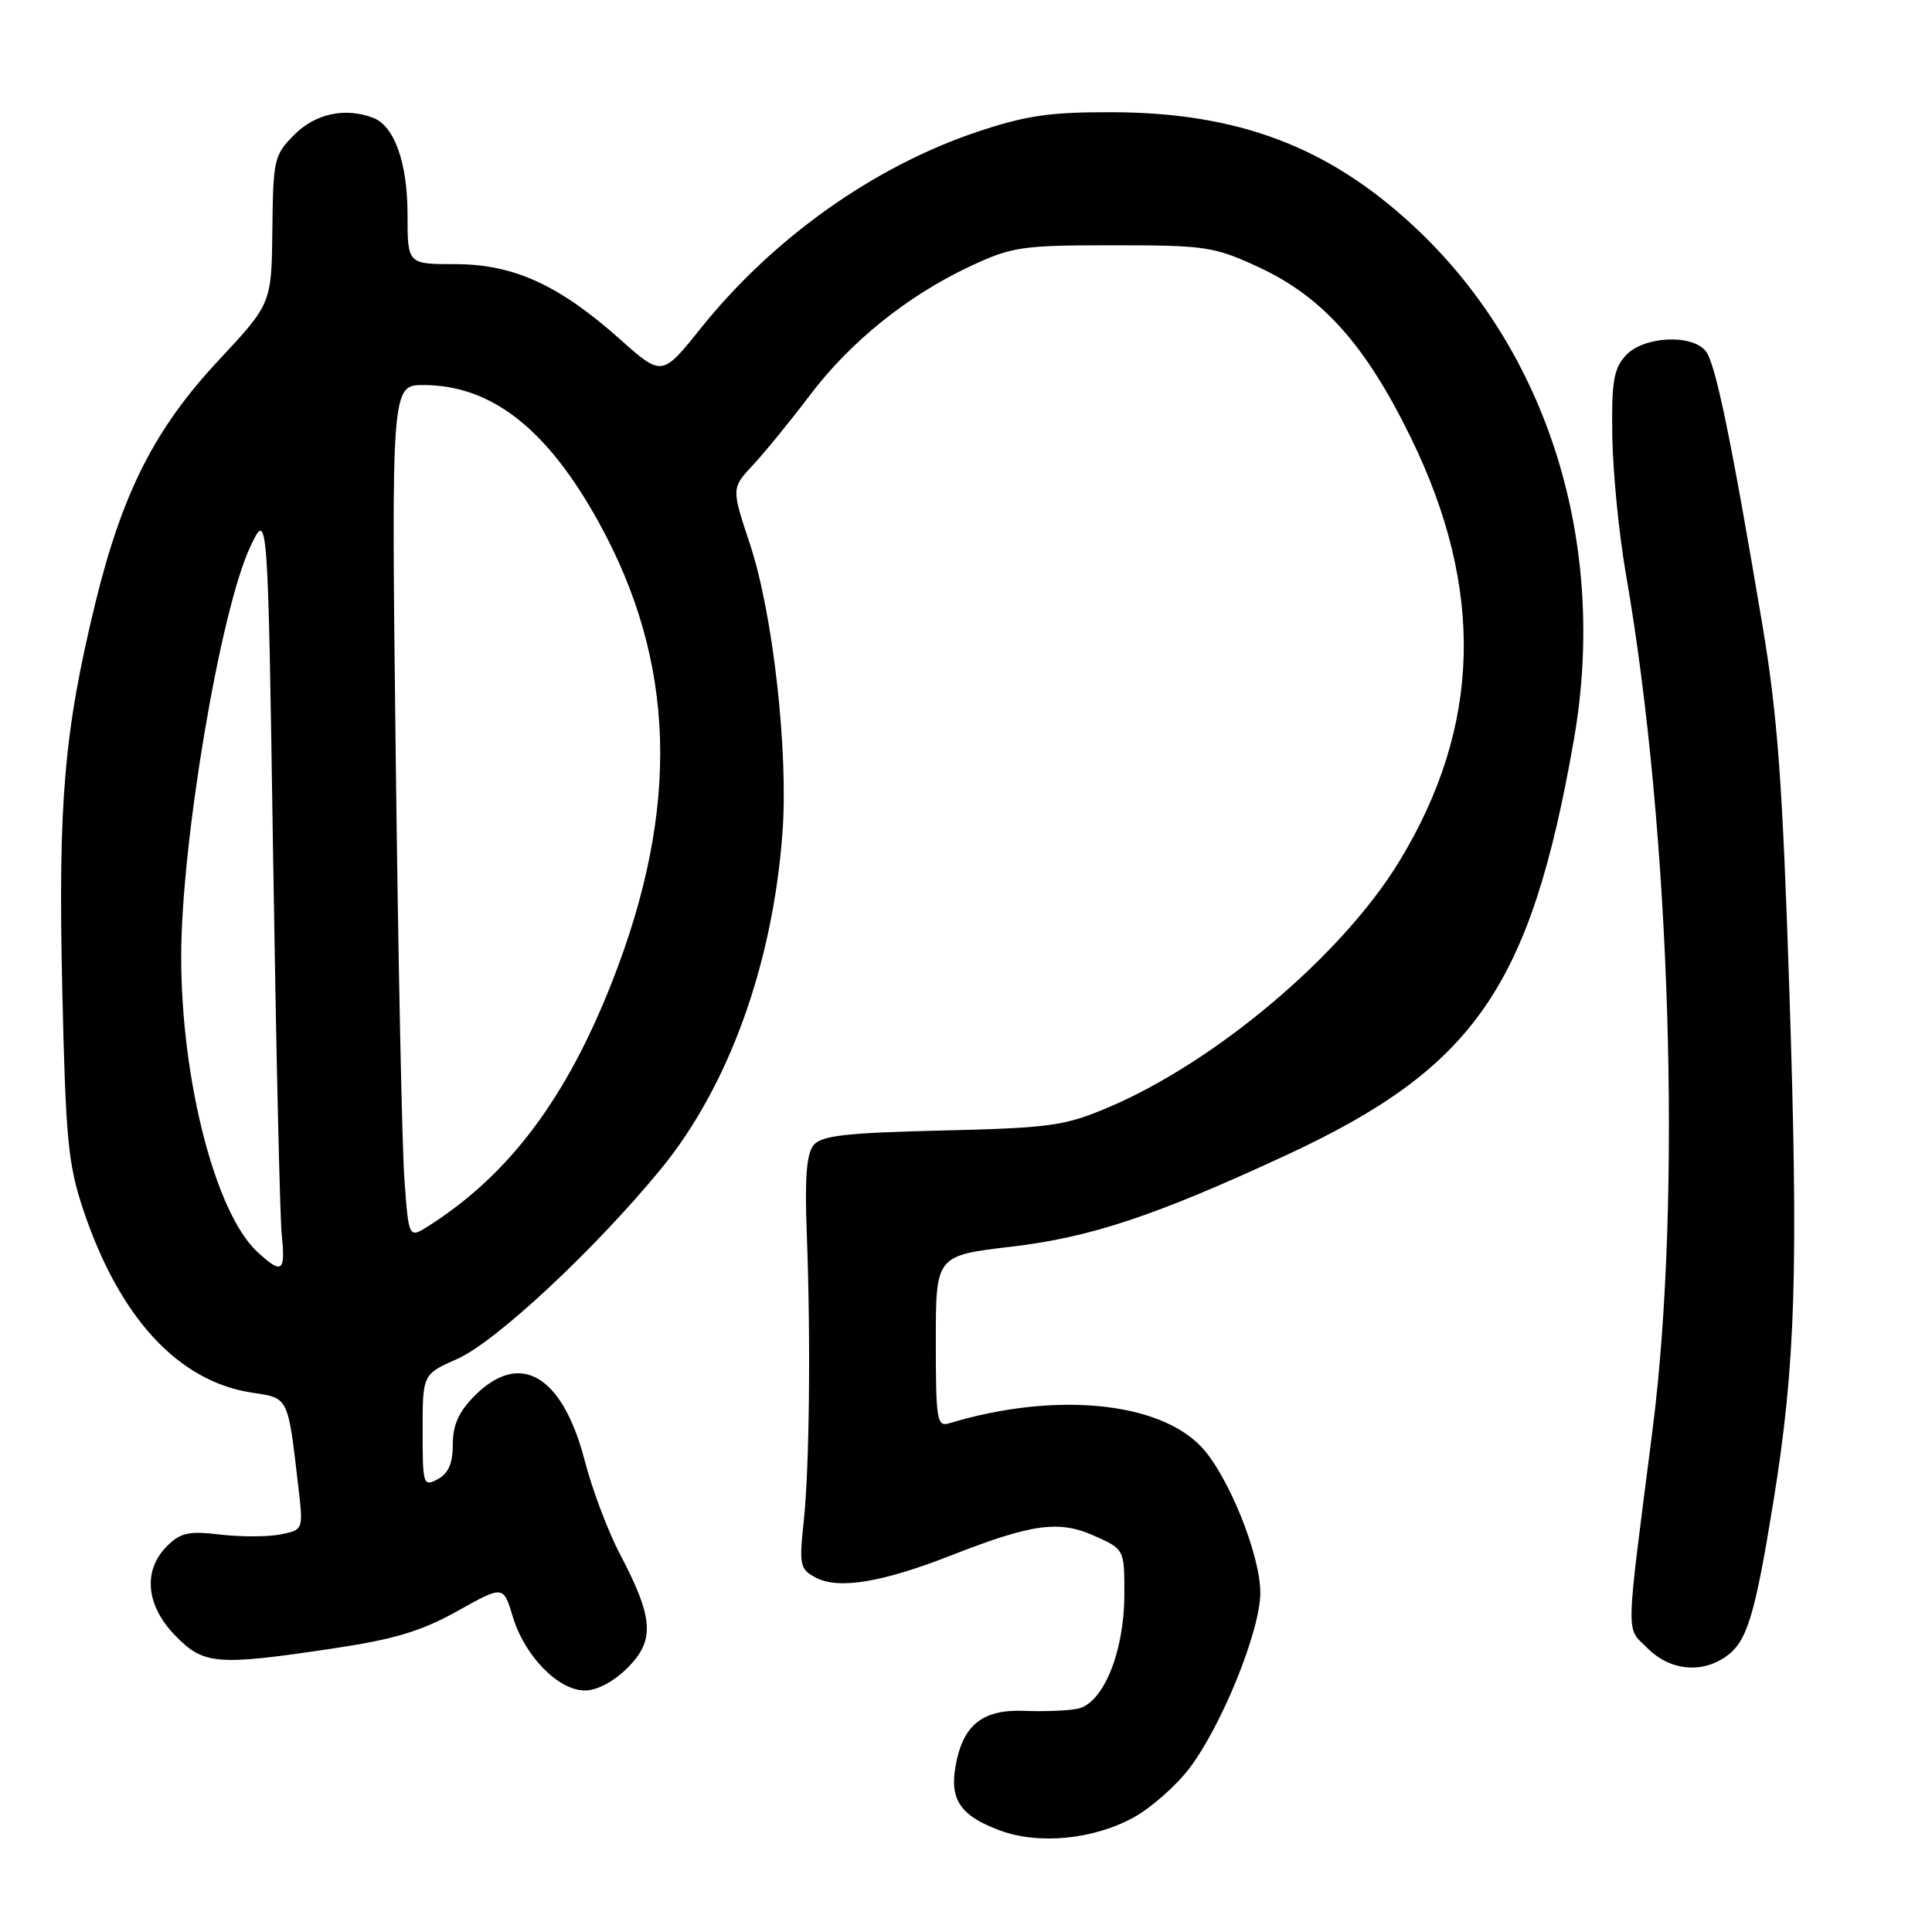 <?xml version="1.0" encoding="UTF-8" standalone="no"?>
<!DOCTYPE svg PUBLIC "-//W3C//DTD SVG 1.1//EN" "http://www.w3.org/Graphics/SVG/1.1/DTD/svg11.dtd" >
<svg xmlns="http://www.w3.org/2000/svg" xmlns:xlink="http://www.w3.org/1999/xlink" version="1.1" viewBox="0 0 256 256">
 <g >
 <path fill="currentColor"
d=" M 150.27 240.79 C 152.54 239.53 155.83 236.63 157.57 234.35 C 161.90 228.66 167.00 216.06 167.00 211.04 C 167.00 206.02 162.74 195.49 159.20 191.73 C 153.50 185.68 139.66 184.39 125.75 188.60 C 124.15 189.09 124.00 188.13 124.00 177.75 C 124.00 166.37 124.00 166.37 134.02 165.19 C 144.51 163.96 153.10 161.10 170.42 153.07 C 195.38 141.50 202.80 130.79 208.53 98.12 C 213.11 72.02 205.11 46.42 187.21 29.86 C 175.92 19.41 164.02 14.93 147.42 14.87 C 139.11 14.84 135.97 15.30 129.43 17.49 C 115.76 22.08 102.41 31.57 92.86 43.49 C 87.72 49.91 87.72 49.91 82.13 44.93 C 74.07 37.75 68.04 35.00 60.30 35.00 C 54.00 35.00 54.00 35.00 54.00 28.45 C 54.00 21.59 52.27 16.70 49.46 15.62 C 45.76 14.20 41.81 15.04 39.02 17.83 C 36.32 20.53 36.19 21.10 36.09 30.44 C 35.98 40.23 35.98 40.23 28.97 47.74 C 20.50 56.81 16.19 65.30 12.61 80.00 C 8.50 96.91 7.69 106.31 8.25 131.00 C 8.70 150.96 9.01 154.27 11.04 160.32 C 15.84 174.64 23.64 183.07 33.43 184.54 C 38.28 185.27 38.14 184.99 39.54 197.11 C 40.19 202.71 40.19 202.71 37.17 203.32 C 35.50 203.65 31.91 203.66 29.19 203.34 C 25.02 202.84 23.92 203.08 22.12 204.88 C 18.91 208.09 19.33 212.72 23.20 216.70 C 26.97 220.60 28.69 220.74 44.07 218.44 C 52.24 217.22 55.82 216.15 60.60 213.48 C 66.70 210.07 66.70 210.07 67.94 214.20 C 69.50 219.42 73.98 224.00 77.50 224.00 C 79.12 224.00 81.33 222.82 83.18 220.97 C 86.80 217.35 86.60 214.39 82.13 205.89 C 80.57 202.93 78.47 197.37 77.48 193.54 C 74.53 182.22 68.93 178.91 62.92 184.92 C 60.79 187.05 60.00 188.81 60.00 191.39 C 60.00 193.91 59.42 195.24 58.00 196.00 C 56.08 197.03 56.00 196.76 56.00 189.58 C 56.00 182.09 56.00 182.09 60.62 180.05 C 65.70 177.80 78.90 165.48 87.58 154.89 C 96.55 143.95 102.40 127.75 103.68 110.35 C 104.48 99.55 102.42 81.28 99.37 72.09 C 96.91 64.69 96.91 64.69 99.80 61.59 C 101.38 59.89 104.74 55.77 107.26 52.44 C 112.64 45.30 120.24 39.18 128.54 35.29 C 134.10 32.69 135.36 32.50 147.50 32.50 C 159.71 32.50 160.88 32.67 166.73 35.38 C 175.22 39.30 180.92 45.67 186.92 57.94 C 196.77 78.07 196.29 96.24 185.44 114.09 C 177.90 126.51 161.09 140.72 146.78 146.77 C 141.07 149.19 139.08 149.46 124.80 149.80 C 112.11 150.10 108.85 150.47 107.81 151.73 C 106.87 152.86 106.62 156.11 106.90 163.40 C 107.44 177.67 107.26 194.44 106.49 201.67 C 105.88 207.37 106.00 207.93 108.07 209.03 C 111.07 210.64 116.83 209.70 126.00 206.11 C 136.80 201.88 140.34 201.40 145.06 203.53 C 149.00 205.30 149.00 205.30 148.98 211.40 C 148.95 218.95 146.17 225.71 142.81 226.41 C 141.54 226.68 138.38 226.80 135.78 226.70 C 130.18 226.46 127.57 228.56 126.61 234.05 C 125.83 238.51 127.29 240.62 132.51 242.55 C 137.68 244.46 144.93 243.74 150.27 240.79 Z  M 228.70 219.50 C 231.49 217.55 232.52 214.16 234.98 199.00 C 237.93 180.80 238.32 168.45 237.09 131.00 C 236.20 103.84 235.53 94.76 233.56 83.00 C 229.36 58.04 227.30 48.06 226.00 46.50 C 224.10 44.21 217.69 44.58 215.40 47.12 C 213.81 48.88 213.52 50.66 213.64 57.87 C 213.72 62.61 214.52 70.78 215.43 76.00 C 221.38 110.15 222.89 158.82 218.96 189.56 C 215.35 217.82 215.40 215.49 218.32 218.41 C 221.26 221.35 225.43 221.79 228.70 219.50 Z  M 34.06 165.84 C 28.55 160.71 24.02 143.14 24.01 126.84 C 23.99 111.78 29.18 80.95 33.14 72.50 C 35.49 67.50 35.49 67.50 36.19 113.50 C 36.58 138.80 37.09 161.41 37.34 163.75 C 37.85 168.57 37.34 168.90 34.06 165.84 Z  M 53.59 156.31 C 53.27 152.02 52.75 126.56 52.43 99.75 C 51.85 51.00 51.85 51.00 56.18 51.02 C 65.14 51.07 72.47 56.80 79.29 69.12 C 89.58 87.71 90.16 107.02 81.12 130.06 C 75.04 145.55 67.47 155.64 56.83 162.42 C 54.16 164.12 54.16 164.12 53.59 156.31 Z "/>
</g>
</svg>
